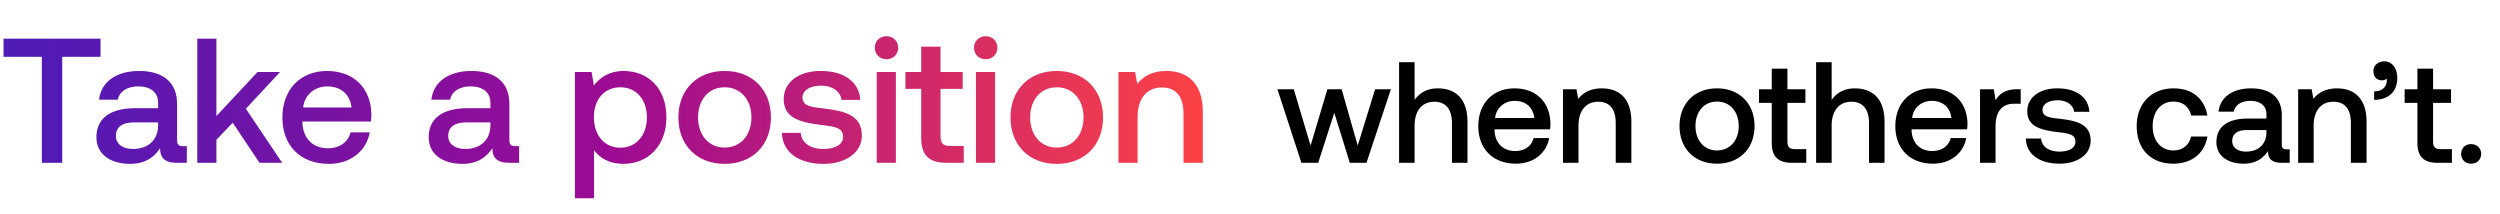 <svg width="187" height="16" viewBox="0 0 187 16" fill="none" xmlns="http://www.w3.org/2000/svg"><path d="M.265 4.247H3.13v7.93h1.525v-7.93H7.52V2.894H.265v1.353zm13.419 6.684c-.292 0-.438-.093-.438-.438V7.775c0-1.605-1.035-2.467-2.838-2.467-1.711 0-2.852.822-2.998 2.148h1.406c.106-.597.677-.994 1.525-.994.942 0 1.486.464 1.486 1.22v.41h-1.711c-1.897 0-2.905.783-2.905 2.176 0 1.26 1.035 1.99 2.52 1.99 1.101 0 1.79-.478 2.242-1.168 0 .677.318 1.088 1.246 1.088h.756V10.93h-.291zm-1.857-1.538c-.013 1.047-.703 1.75-1.897 1.75-.782 0-1.26-.398-1.26-.968 0-.69.491-1.021 1.38-1.021h1.777v.239zm2.929 2.785h1.432v-1.724l1.22-1.274 2.003 2.998h1.697L18.39 8.133l2.56-2.746h-1.685l-3.077 3.29V2.893h-1.432v9.284zm9.84.08c1.685 0 2.826-1.022 3.064-2.361h-1.432c-.199.755-.836 1.193-1.71 1.193-1.128 0-1.858-.756-1.897-1.91v-.092h5.119c.027-.186.04-.372.04-.544-.04-1.99-1.353-3.236-3.316-3.236-2.002 0-3.342 1.392-3.342 3.488 0 2.082 1.34 3.461 3.475 3.461zM22.675 8.04c.106-.968.888-1.578 1.803-1.578.995 0 1.698.57 1.817 1.578h-3.62zm15.864 2.891c-.292 0-.438-.093-.438-.438V7.775c0-1.605-1.034-2.467-2.838-2.467-1.71 0-2.851.822-2.997 2.148h1.406c.106-.597.676-.994 1.525-.994.942 0 1.485.464 1.485 1.22v.41h-1.71c-1.897 0-2.905.783-2.905 2.176 0 1.26 1.034 1.99 2.52 1.99 1.1 0 1.79-.478 2.241-1.168 0 .677.319 1.088 1.247 1.088h.756V10.93h-.292zm-1.857-1.538c-.013 1.047-.703 1.75-1.896 1.75-.783 0-1.26-.398-1.26-.968 0-.69.49-1.021 1.38-1.021h1.776v.239zm9.956-4.085c-1.06 0-1.764.49-2.215 1.087l-.172-1.008h-1.247v9.443h1.433v-3.607c.424.61 1.154 1.034 2.201 1.034 1.857 0 3.21-1.379 3.21-3.475 0-2.175-1.353-3.474-3.21-3.474zM46.4 11.05c-1.194 0-1.977-.941-1.977-2.294 0-1.313.783-2.228 1.977-2.228 1.193 0 1.989.915 1.989 2.254 0 1.327-.796 2.268-1.99 2.268zm7.805 1.207c2.07 0 3.462-1.392 3.462-3.475 0-2.068-1.393-3.474-3.462-3.474s-3.461 1.406-3.461 3.474c0 2.083 1.392 3.475 3.461 3.475zm0-1.22c-1.207 0-1.99-.942-1.99-2.255s.783-2.254 1.99-2.254c1.207 0 2.003.941 2.003 2.254 0 1.313-.796 2.255-2.003 2.255zm4.283-1.1c.04 1.472 1.286 2.32 3.103 2.32 1.645 0 2.878-.822 2.878-2.122 0-1.512-1.26-1.83-2.811-2.016-.982-.106-1.632-.185-1.632-.822 0-.544.557-.889 1.406-.889.849 0 1.433.438 1.512 1.061h1.406c-.093-1.392-1.273-2.161-2.944-2.161-1.632-.014-2.785.822-2.785 2.108 0 1.406 1.22 1.738 2.771 1.924 1.048.132 1.672.185 1.672.915 0 .543-.584.888-1.473.888-1.034 0-1.644-.504-1.697-1.207h-1.406zm7.82-5.505c.492 0 .876-.358.876-.862s-.385-.862-.875-.862c-.491 0-.876.358-.876.862s.385.862.876.862zm-.729 7.746h1.433v-6.79h-1.433v6.79zm3.328-1.844c0 1.234.556 1.844 1.856 1.844h1.326v-1.26h-1.007c-.544 0-.73-.2-.73-.73v-3.54h1.658v-1.26H70.35V3.49h-1.445v1.896h-1.18v1.26h1.18v3.687zm4.823-5.902c.49 0 .875-.358.875-.862s-.384-.862-.875-.862c-.49 0-.875.358-.875.862s.384.862.875.862zM73 12.178h1.433v-6.79H73v6.79zm6.047.08c2.069 0 3.461-1.393 3.461-3.476 0-2.068-1.392-3.474-3.461-3.474-2.07 0-3.462 1.406-3.462 3.474 0 2.083 1.393 3.475 3.462 3.475zm0-1.22c-1.207 0-1.99-.943-1.99-2.256 0-1.313.783-2.254 1.99-2.254 1.207 0 2.002.941 2.002 2.254 0 1.313-.795 2.255-2.002 2.255zm8.194-5.73c-1.1 0-1.75.437-2.175.968l-.16-.889H83.66v6.79h1.432V8.757c0-1.38.677-2.215 1.817-2.215 1.075 0 1.618.69 1.618 1.976v3.66h1.446v-3.78c0-2.267-1.233-3.09-2.732-3.09z" fill="url(#paint0_linear_76_20988)"/><path d="M97.344 12.178h1.258l1.203-3.74 1.161 3.74h1.247l1.827-5.503h-1.182l-1.301 4.213-1.203-4.213h-1.065l-1.257 4.213-1.258-4.213H95.55l1.795 5.503zm10.199-5.568c-.86 0-1.387.387-1.731.86V4.654h-1.161v7.524h1.161V9.394c0-1.107.559-1.784 1.473-1.784.859 0 1.322.559 1.322 1.601v2.967h1.16V9.114c0-1.838-.999-2.504-2.224-2.504zm5.85 5.632c1.365 0 2.289-.827 2.483-1.913h-1.161c-.161.613-.677.967-1.387.967-.913 0-1.504-.612-1.537-1.547v-.076h4.149c.022-.15.033-.3.033-.44-.033-1.613-1.097-2.623-2.688-2.623-1.623 0-2.708 1.129-2.708 2.827 0 1.687 1.085 2.805 2.816 2.805zm-1.559-3.418c.086-.784.721-1.279 1.462-1.279.806 0 1.376.462 1.473 1.28h-2.935zm7.979-2.214c-.892 0-1.419.355-1.763.785l-.129-.72h-1.01v5.503h1.161V9.405c0-1.118.548-1.795 1.472-1.795.871 0 1.312.559 1.312 1.601v2.967h1.171V9.114c0-1.838-.999-2.504-2.214-2.504zm8.621 5.632c1.677 0 2.805-1.128 2.805-2.816 0-1.677-1.128-2.816-2.805-2.816-1.677 0-2.805 1.14-2.805 2.816 0 1.688 1.128 2.816 2.805 2.816zm0-.989c-.978 0-1.612-.763-1.612-1.827s.634-1.827 1.612-1.827c.978 0 1.623.763 1.623 1.827s-.645 1.827-1.623 1.827zm4.094-.57c0 1 .452 1.495 1.505 1.495h1.075v-1.021h-.817c-.441 0-.591-.162-.591-.591v-2.87h1.344V6.675H133.7V5.138h-1.172v1.537h-.956v1.02h.956v2.989zm6.21-4.073c-.86 0-1.387.387-1.731.86V4.654h-1.161v7.524h1.161V9.394c0-1.107.559-1.784 1.473-1.784.86 0 1.322.559 1.322 1.601v2.967h1.161V9.114c0-1.838-1-2.504-2.225-2.504zm5.85 5.632c1.365 0 2.29-.827 2.483-1.913h-1.161c-.161.613-.677.967-1.386.967-.914 0-1.505-.612-1.537-1.547v-.076h4.148c.022-.15.033-.3.033-.44-.033-1.613-1.097-2.623-2.687-2.623-1.623 0-2.709 1.129-2.709 2.827 0 1.687 1.086 2.805 2.816 2.805zm-1.558-3.418c.086-.784.72-1.279 1.461-1.279.807 0 1.376.462 1.473 1.28h-2.934zm7.86-2.15c-.903 0-1.344.366-1.623.828l-.129-.827h-1.032v5.503h1.161V9.415c0-.849.333-1.655 1.365-1.655h.516V6.675h-.258zm.643 3.687c.032 1.193 1.043 1.881 2.515 1.881 1.333 0 2.332-.666 2.332-1.72 0-1.225-1.021-1.483-2.278-1.633-.796-.086-1.322-.15-1.322-.667 0-.44.451-.72 1.139-.72s1.161.355 1.225.86h1.14c-.076-1.129-1.032-1.752-2.386-1.752-1.322-.01-2.258.666-2.258 1.71 0 1.138.989 1.407 2.247 1.558.849.107 1.354.15 1.354.741 0 .44-.473.72-1.193.72-.838 0-1.333-.408-1.376-.978h-1.139zm11.023 1.881c1.408 0 2.343-.784 2.558-2.031h-1.225c-.14.634-.613 1.042-1.322 1.042-.935 0-1.548-.741-1.548-1.816 0-1.086.613-1.838 1.548-1.838.72 0 1.182.398 1.332 1.043h1.215c-.226-1.247-1.107-2.032-2.526-2.032-1.666 0-2.762 1.129-2.762 2.827 0 1.72 1.064 2.805 2.73 2.805zm8.477-1.075c-.237 0-.355-.075-.355-.354V8.609c0-1.3-.838-1.999-2.3-1.999-1.387 0-2.311.666-2.429 1.741h1.139c.086-.483.548-.806 1.236-.806.763 0 1.204.376 1.204.989v.333h-1.387c-1.537 0-2.353.634-2.353 1.763 0 1.021.838 1.612 2.042 1.612.892 0 1.451-.387 1.816-.946 0 .549.258.882 1.011.882h.612v-1.01h-.236zm-1.505-1.246c-.011.849-.57 1.418-1.537 1.418-.634 0-1.021-.322-1.021-.784 0-.56.398-.828 1.118-.828h1.44v.194zm5.276-3.31c-.893 0-1.419.354-1.763.784l-.129-.72h-1.011v5.503h1.161V9.405c0-1.118.548-1.795 1.473-1.795.87 0 1.311.559 1.311 1.601v2.967h1.172V9.114c0-1.838-1-2.504-2.214-2.504zm3.544-2.022c-.494 0-.817.323-.817.731 0 .452.28.688.635.688a.583.583 0 00.354-.118c.011.054.011.097.011.15 0 .377-.269.796-.946.796v.634c1.064-.01 1.731-.602 1.731-1.645 0-.698-.376-1.236-.968-1.236zm2.474 6.095c0 1 .452 1.494 1.505 1.494h1.075v-1.021h-.817c-.441 0-.591-.162-.591-.591v-2.87h1.343V6.675h-1.343V5.138h-1.172v1.537h-.956v1.02h.956v2.989zm3.274.827c0 .43.311.731.741.731s.753-.3.753-.73-.323-.732-.753-.732-.741.301-.741.731z" fill="#000"/><defs><linearGradient id="paint0_linear_76_20988" x1="91" y1="7.678" x2="0" y2="7.678" gradientUnits="userSpaceOnUse"><stop stop-color="#FF4343"/><stop offset=".5" stop-color="#9C0B93"/><stop offset="1" stop-color="#4C1BB7"/></linearGradient></defs></svg>